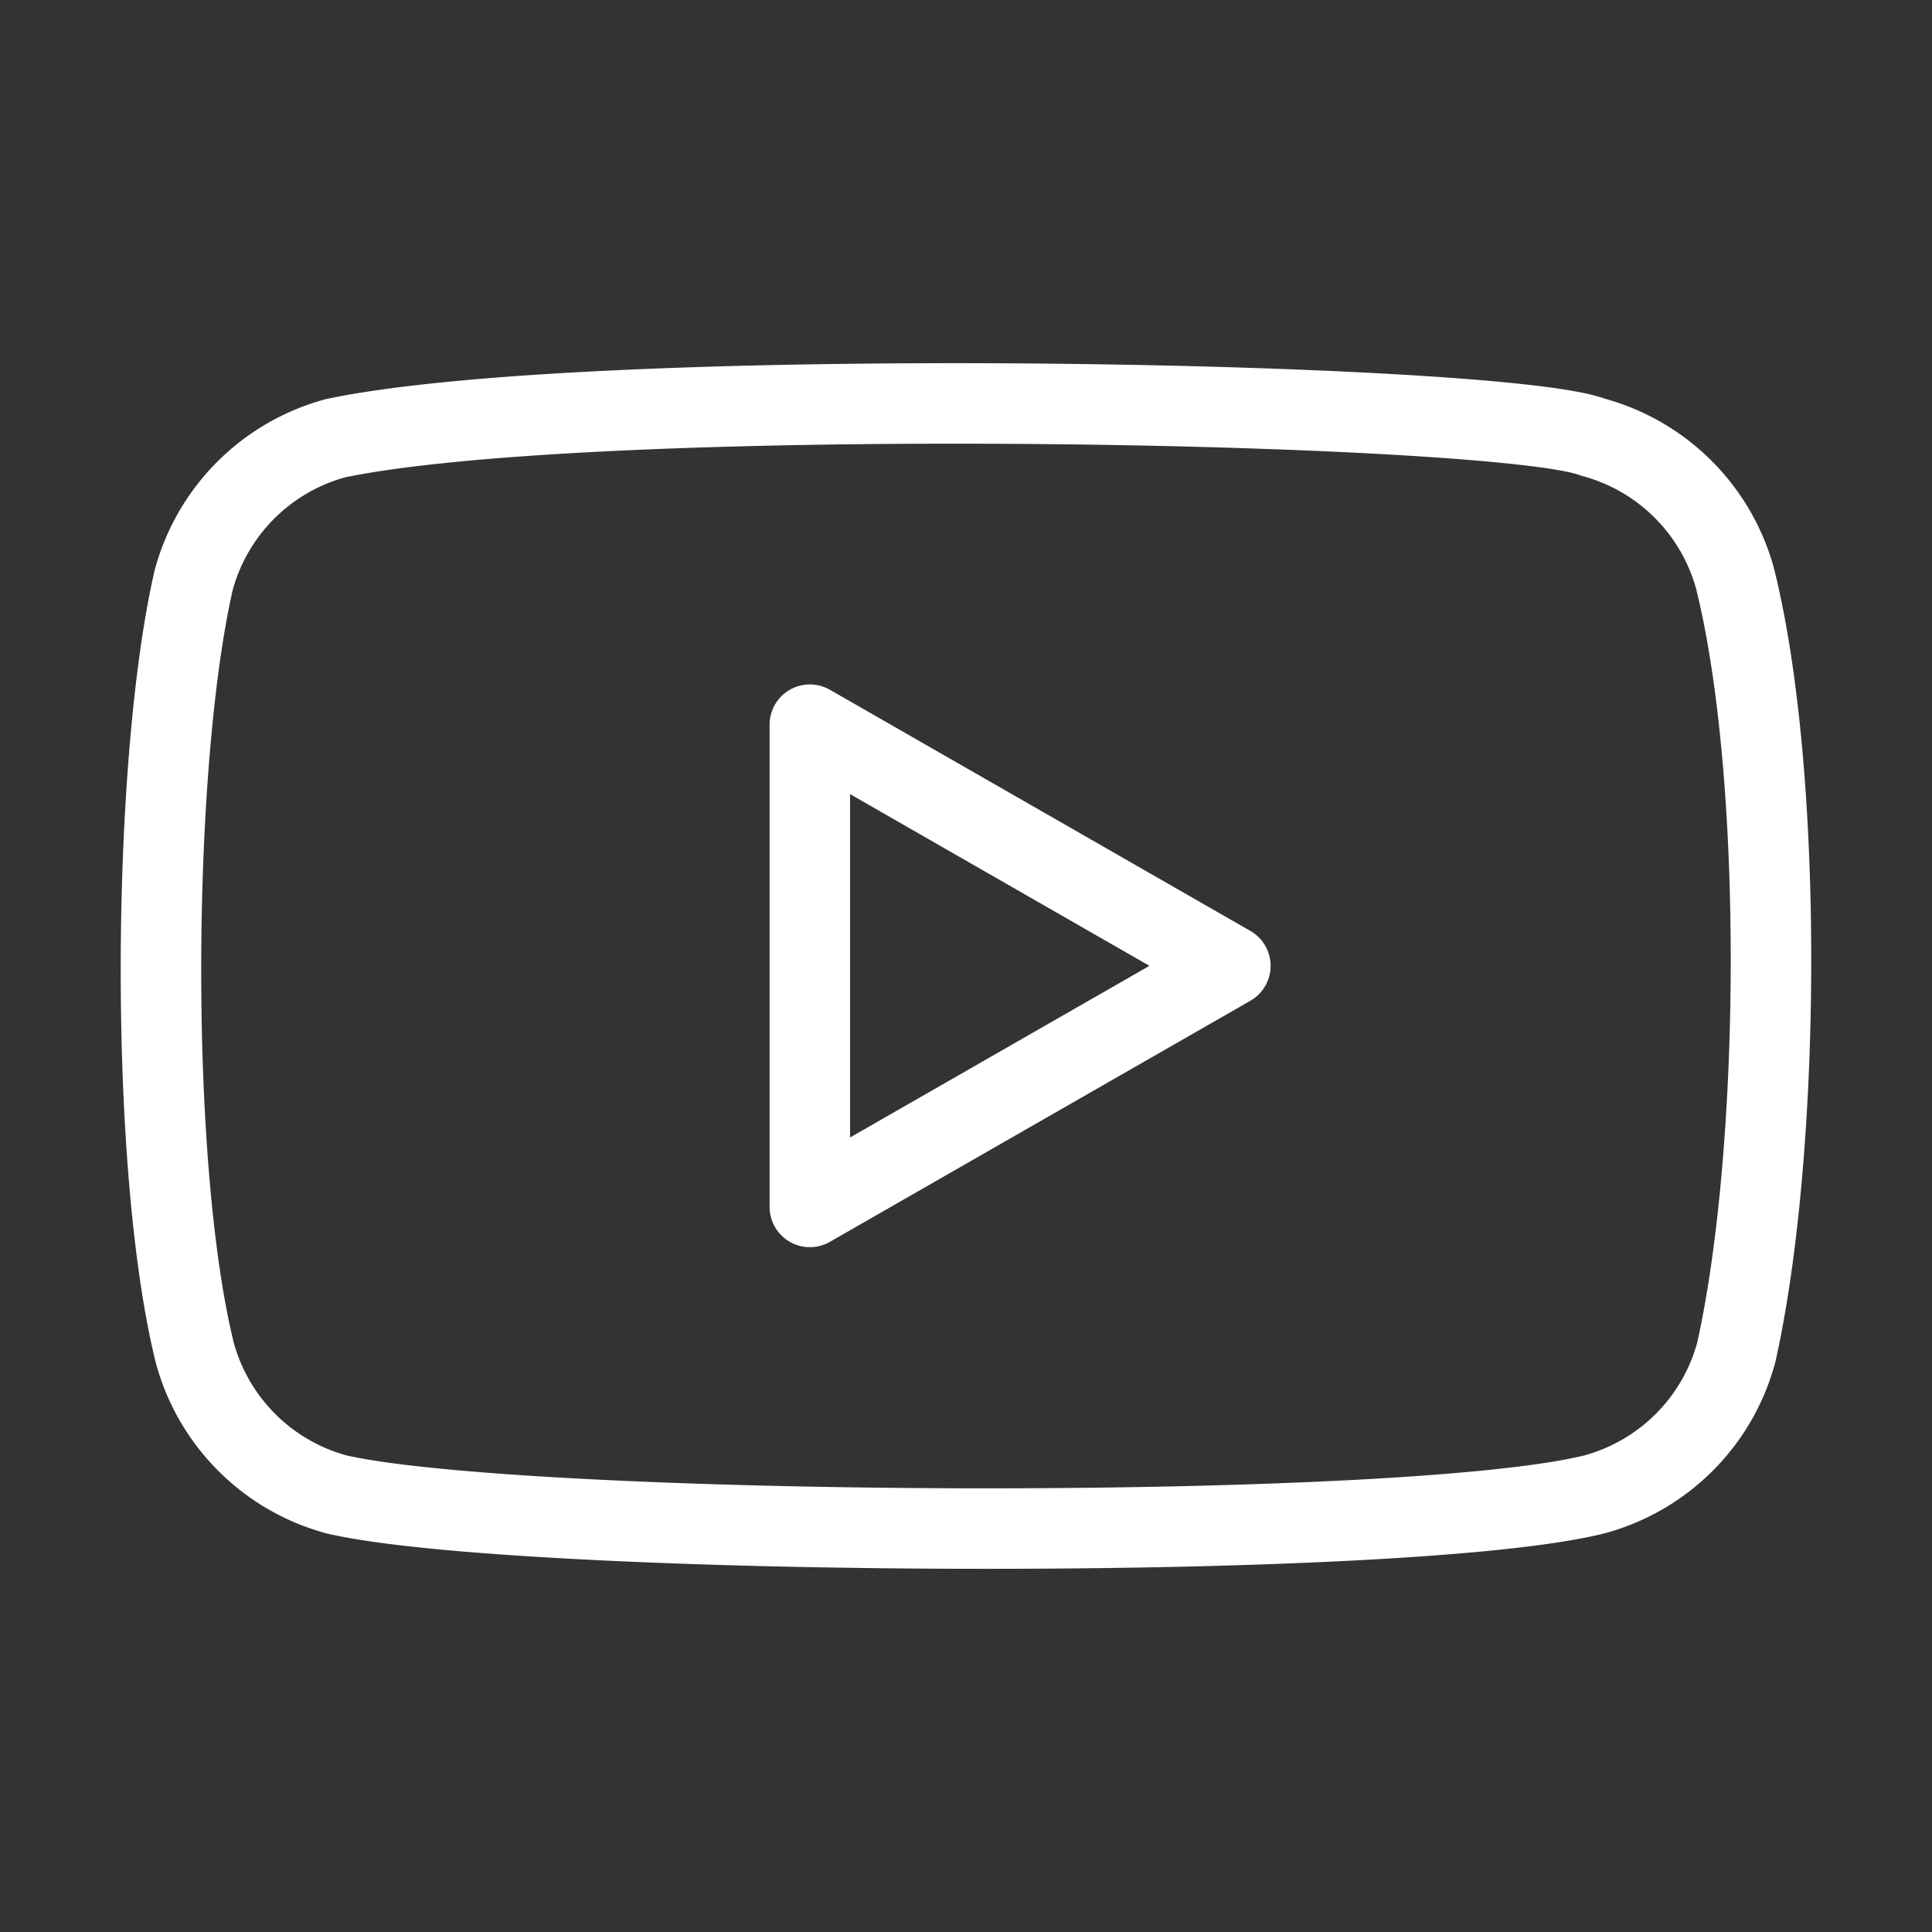 <svg width="24" height="24" fill="none" xmlns="http://www.w3.org/2000/svg"><rect width="100%" height="100%" fill="#333333" stroke="none"/><path d="M21.556 7.197a2.504 2.504 0 0 0-1.767-1.766c-1.157-.447-12.366-.666-15.618.012A2.503 2.503 0 0 0 2.405 7.21c-.523 2.292-.562 7.246.013 9.588a2.503 2.503 0 0 0 1.766 1.767c2.292.527 13.186.601 15.618 0a2.503 2.503 0 0 0 1.767-1.767c.557-2.496.596-7.143-.013-9.601v0Z" stroke="#fff" stroke-linecap="round" stroke-linejoin="round"/><path d="M15.284 11.998 10.06 9.002v5.991l5.224-2.995Z" stroke="#fff" stroke-linecap="round" stroke-linejoin="round"/></svg>